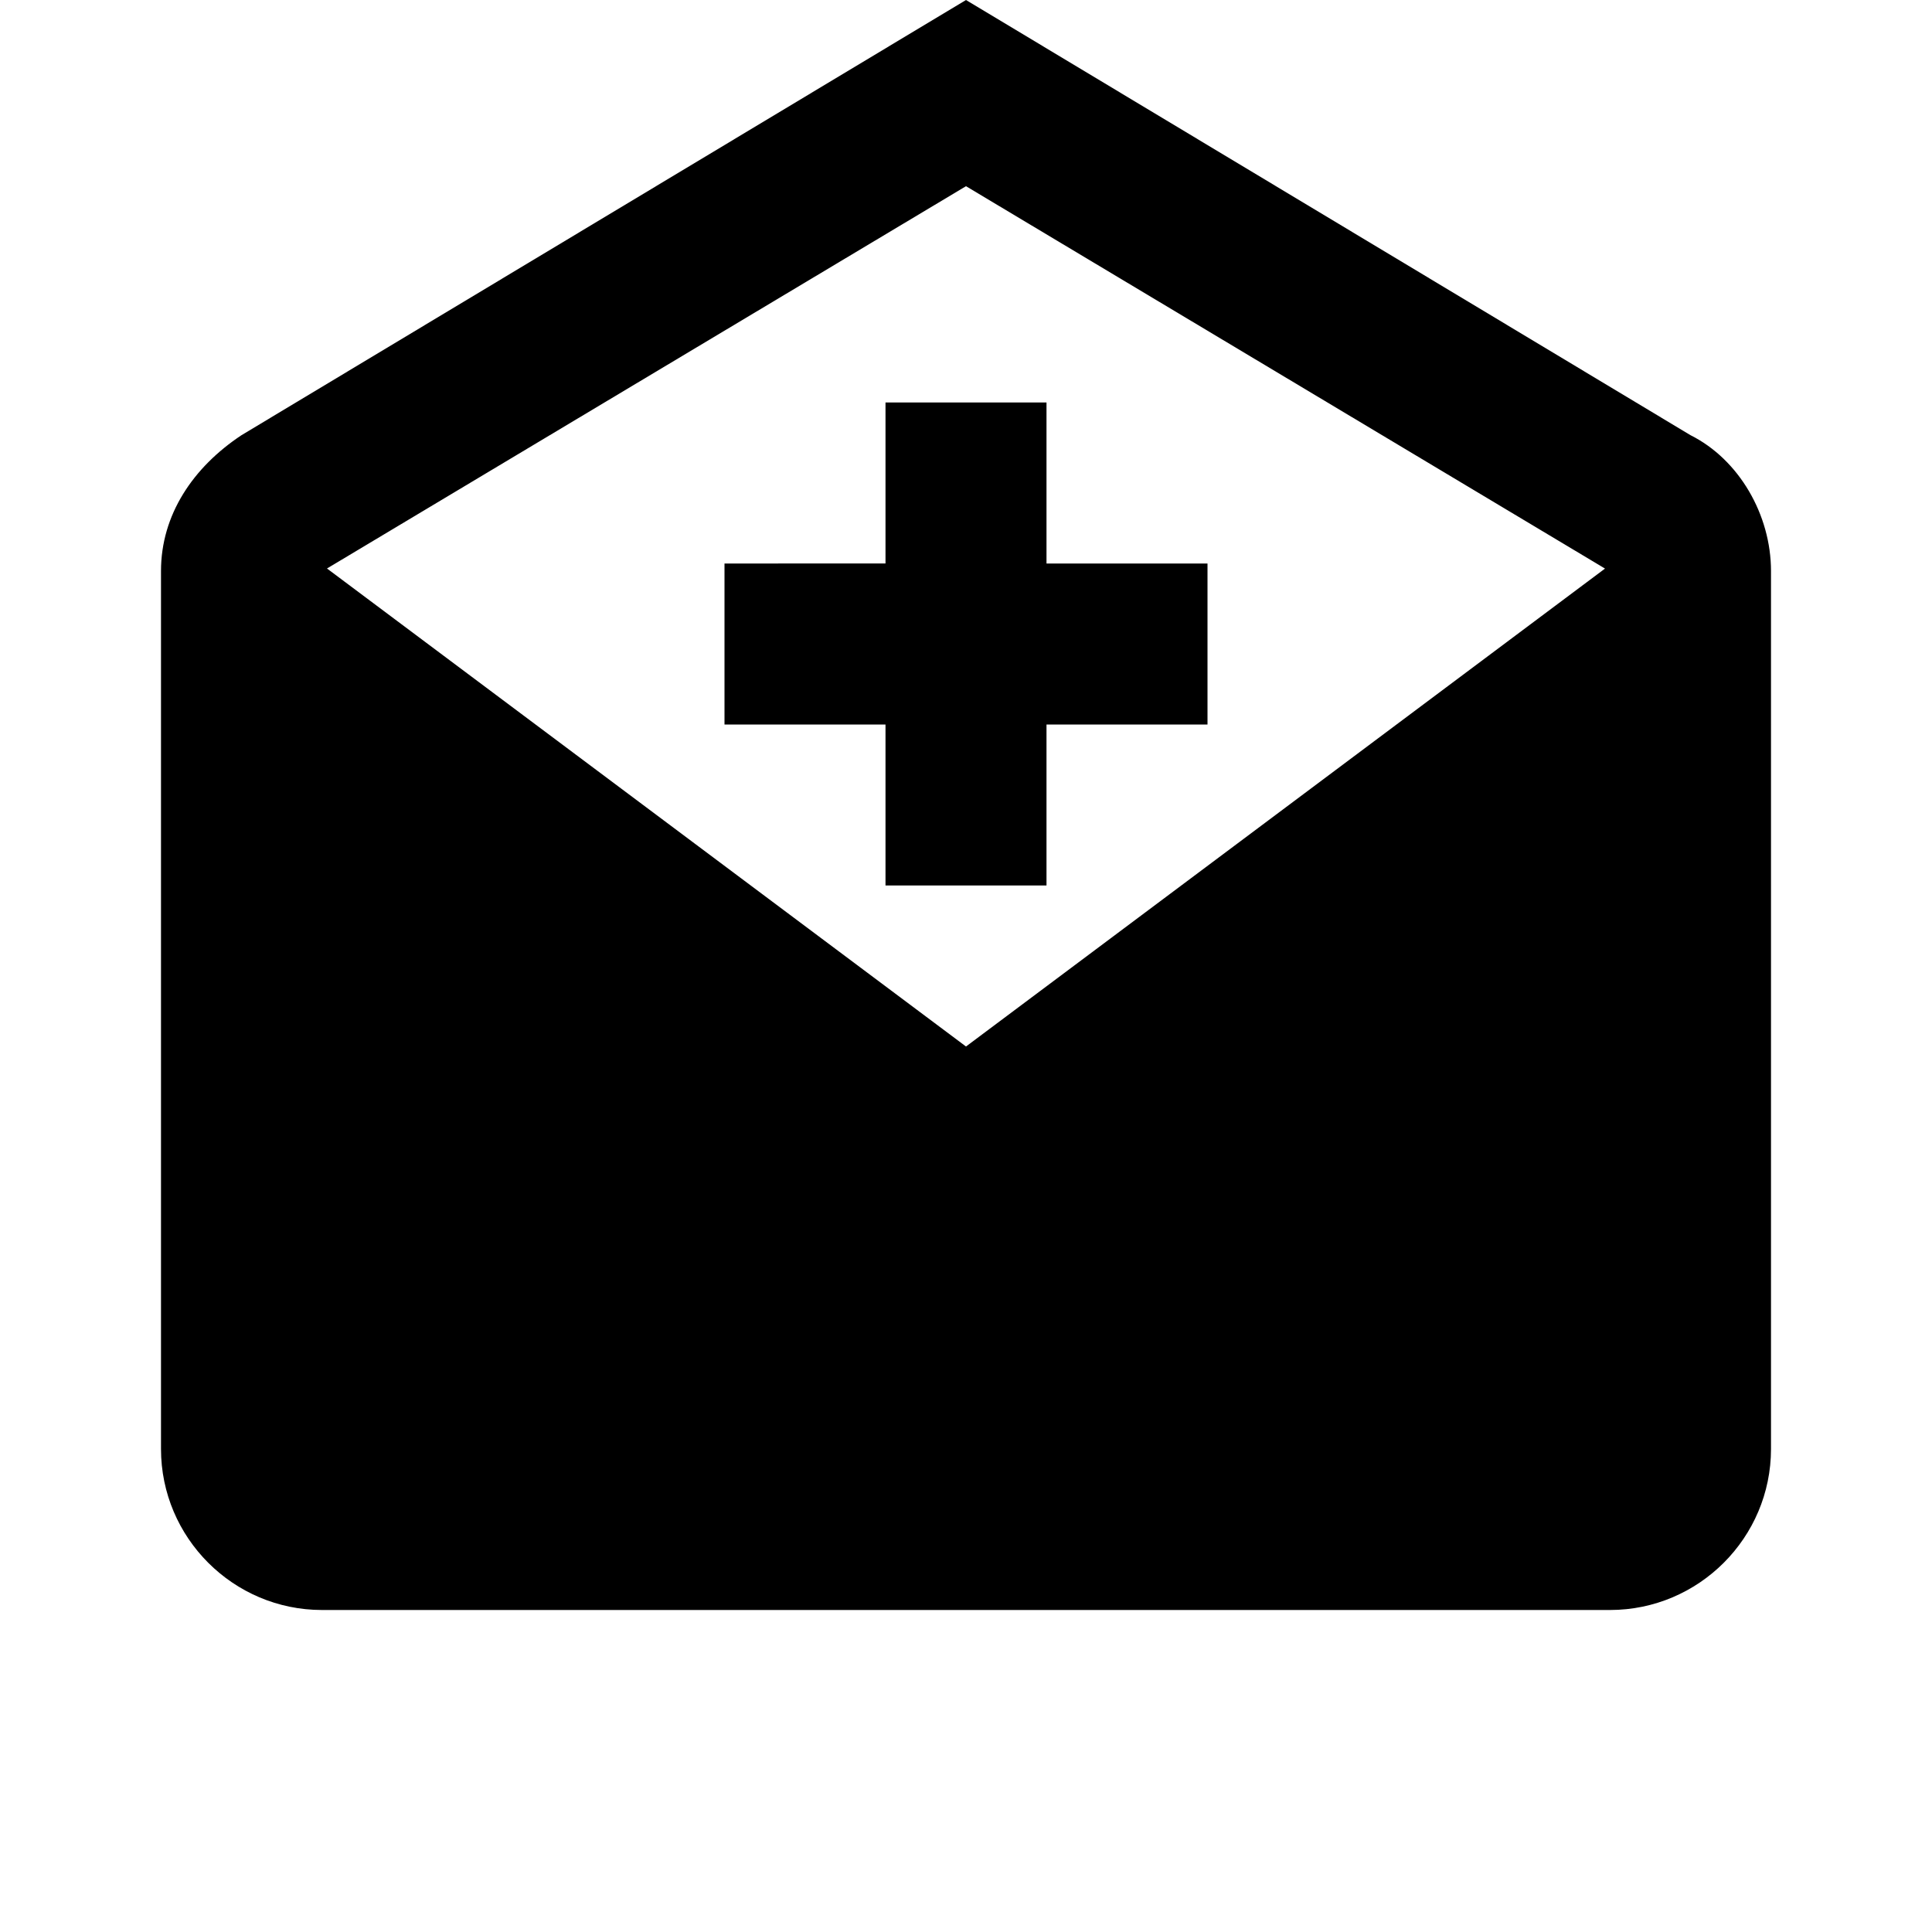<svg xmlns="http://www.w3.org/2000/svg" viewBox="0 0 24 24"><path d="M12 0L3 5.406c-.602.399-1 .989-1 1.688V18c0 1.102.898 2 2 2h16c1.102 0 2-.898 2-2V7.094c0-.7-.398-1.387-1-1.688zm0 2.313l7.938 4.75L12 13 4.062 7.062zM11 5v2H9v2h2v2h2V9h2V7h-2V5z"/></svg>
